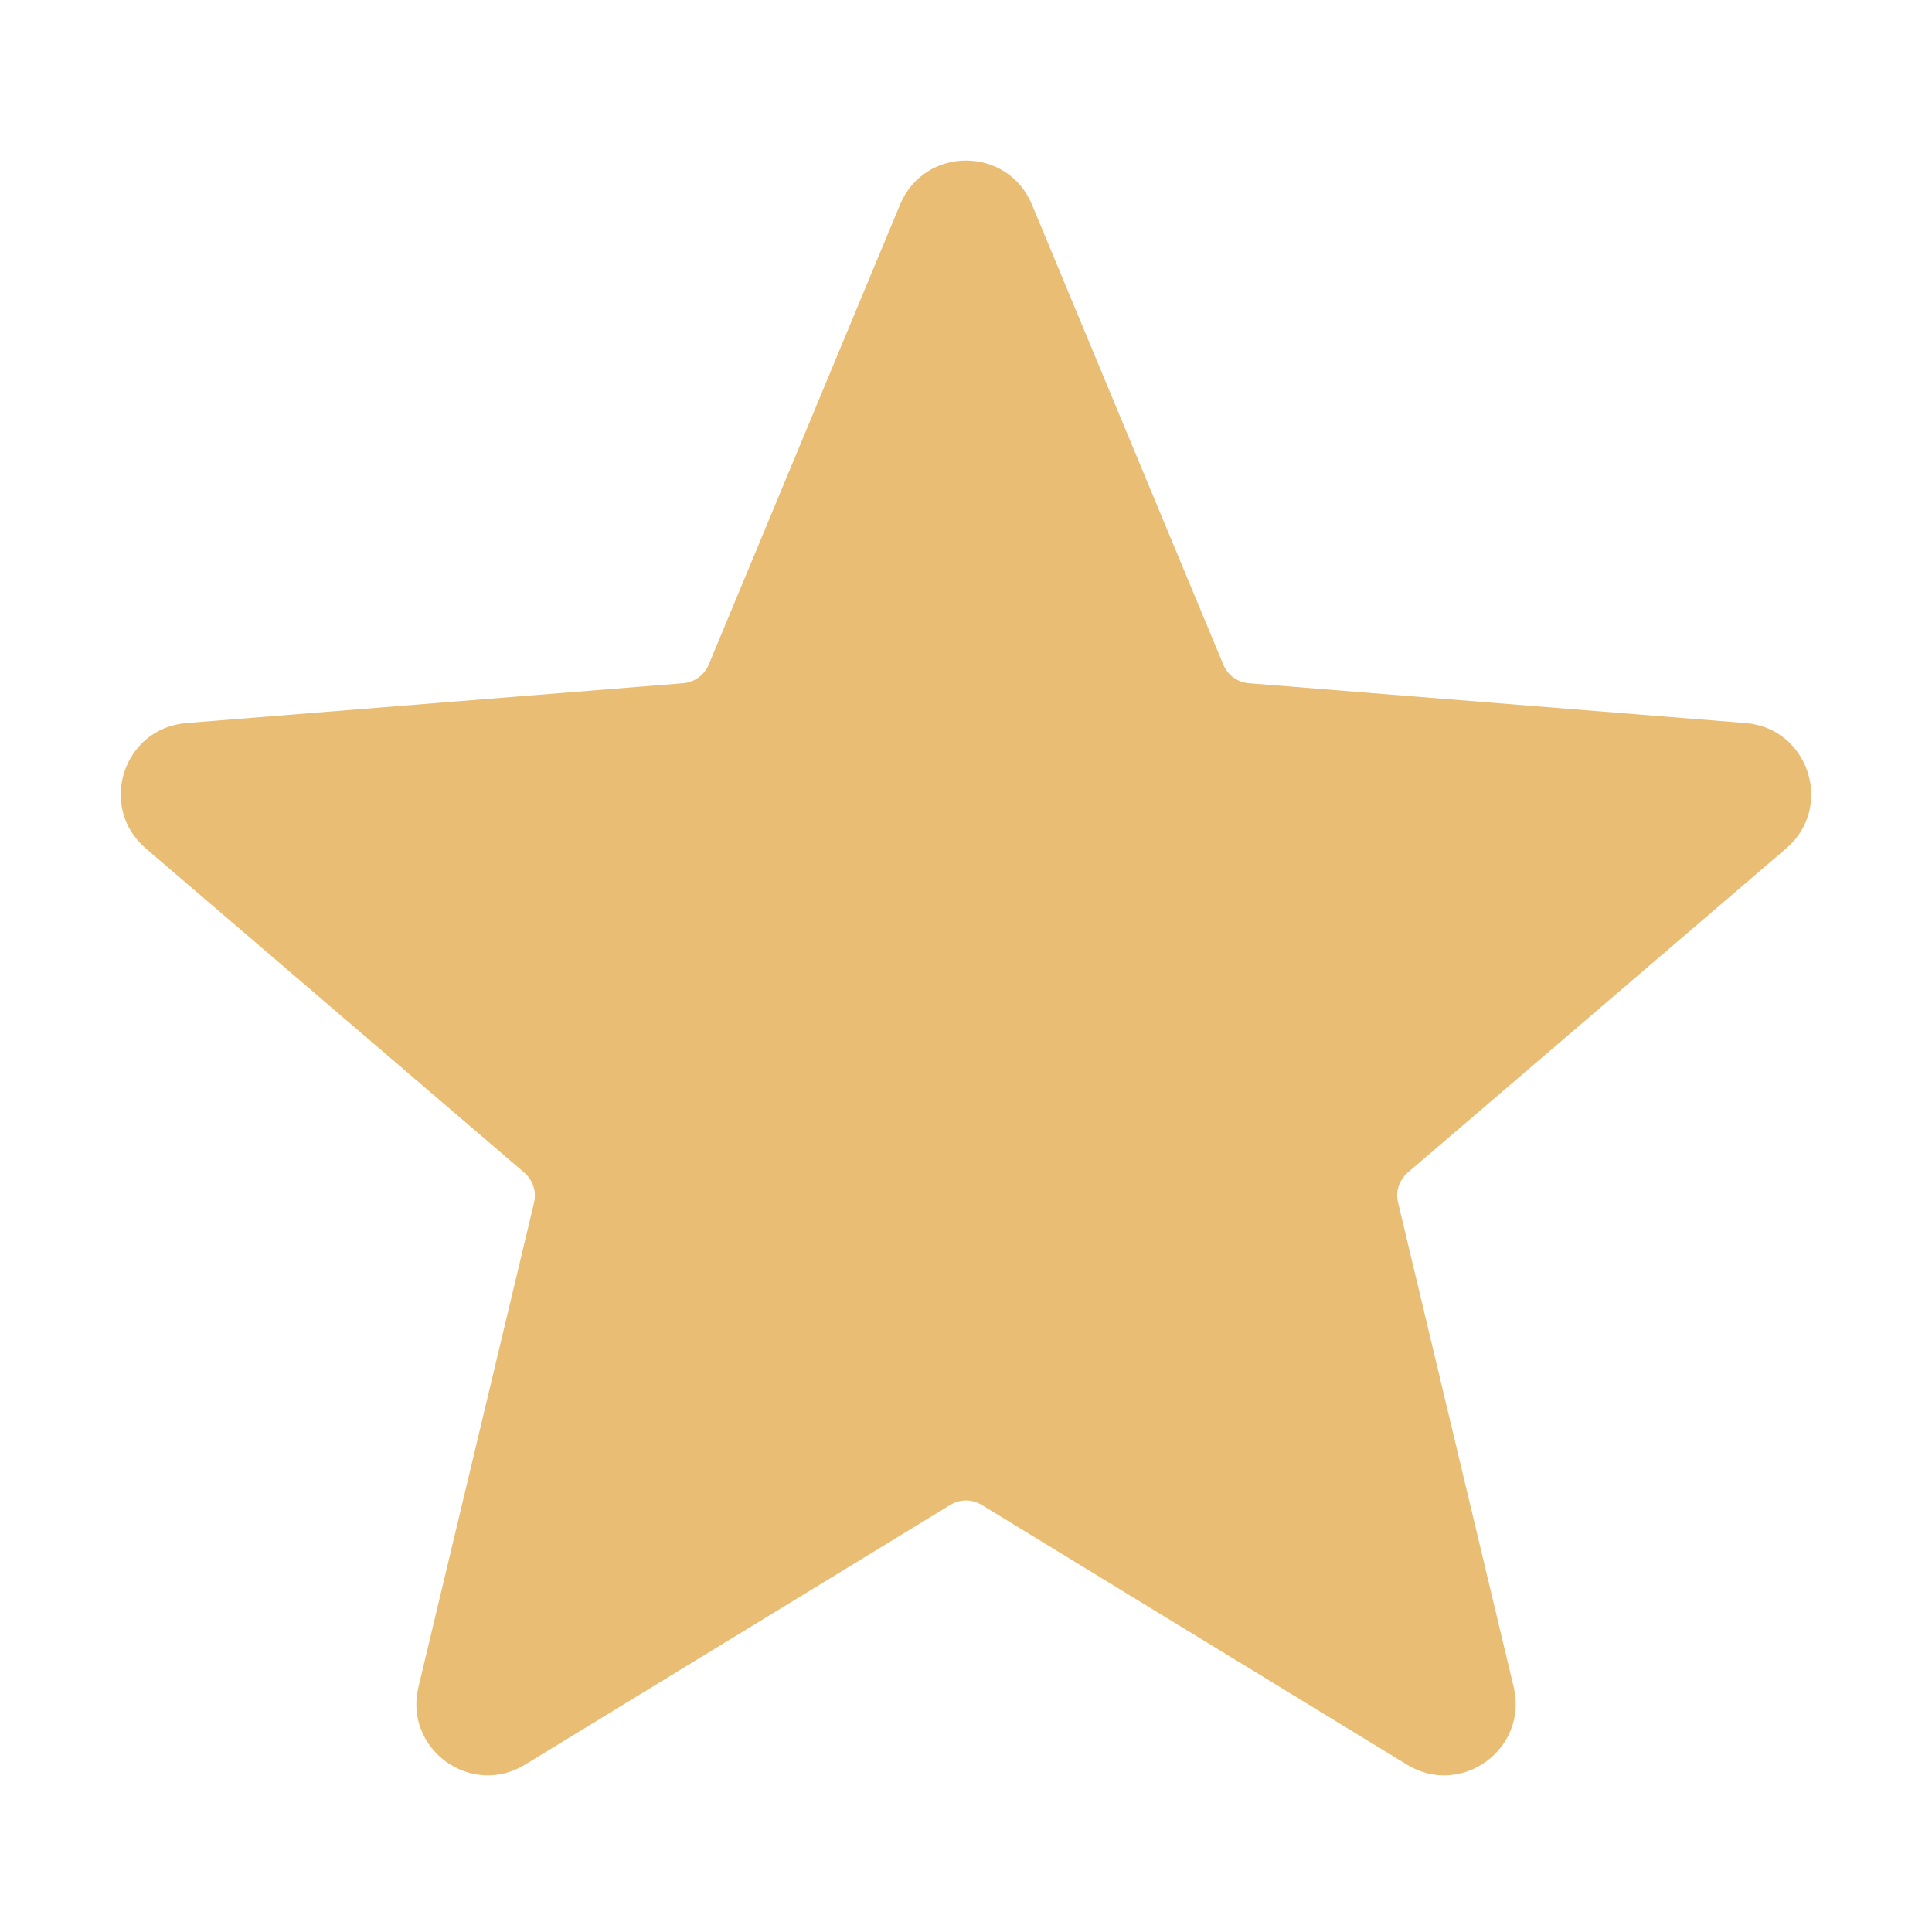 <svg xmlns="http://www.w3.org/2000/svg" width="16" height="16" viewBox="0 0 16 16"><path fill="#e9be74" d="M7.454 1.694c.202-.486.89-.486 1.092.0l1.585 3.81C10.167 5.591 10.248 5.65 10.342 5.658l4.114.33C14.979 6.03 15.192 6.684 14.793 7.026L11.658 9.711C11.587 9.772 11.556 9.867 11.578 9.958l.958 4.014C12.657 14.484 12.101 14.889 11.652 14.614L8.13 12.463C8.05 12.414 7.95 12.414 7.87 12.463L4.348 14.614C3.899 14.889 3.343 14.484 3.465 13.973l.958-4.014C4.444 9.867 4.413 9.772 4.342 9.711L1.207 7.026c-.399-.342-.187-.996.337-1.038l4.114-.33C5.752 5.65 5.833 5.591 5.869 5.505L7.454 1.694z"/></svg>